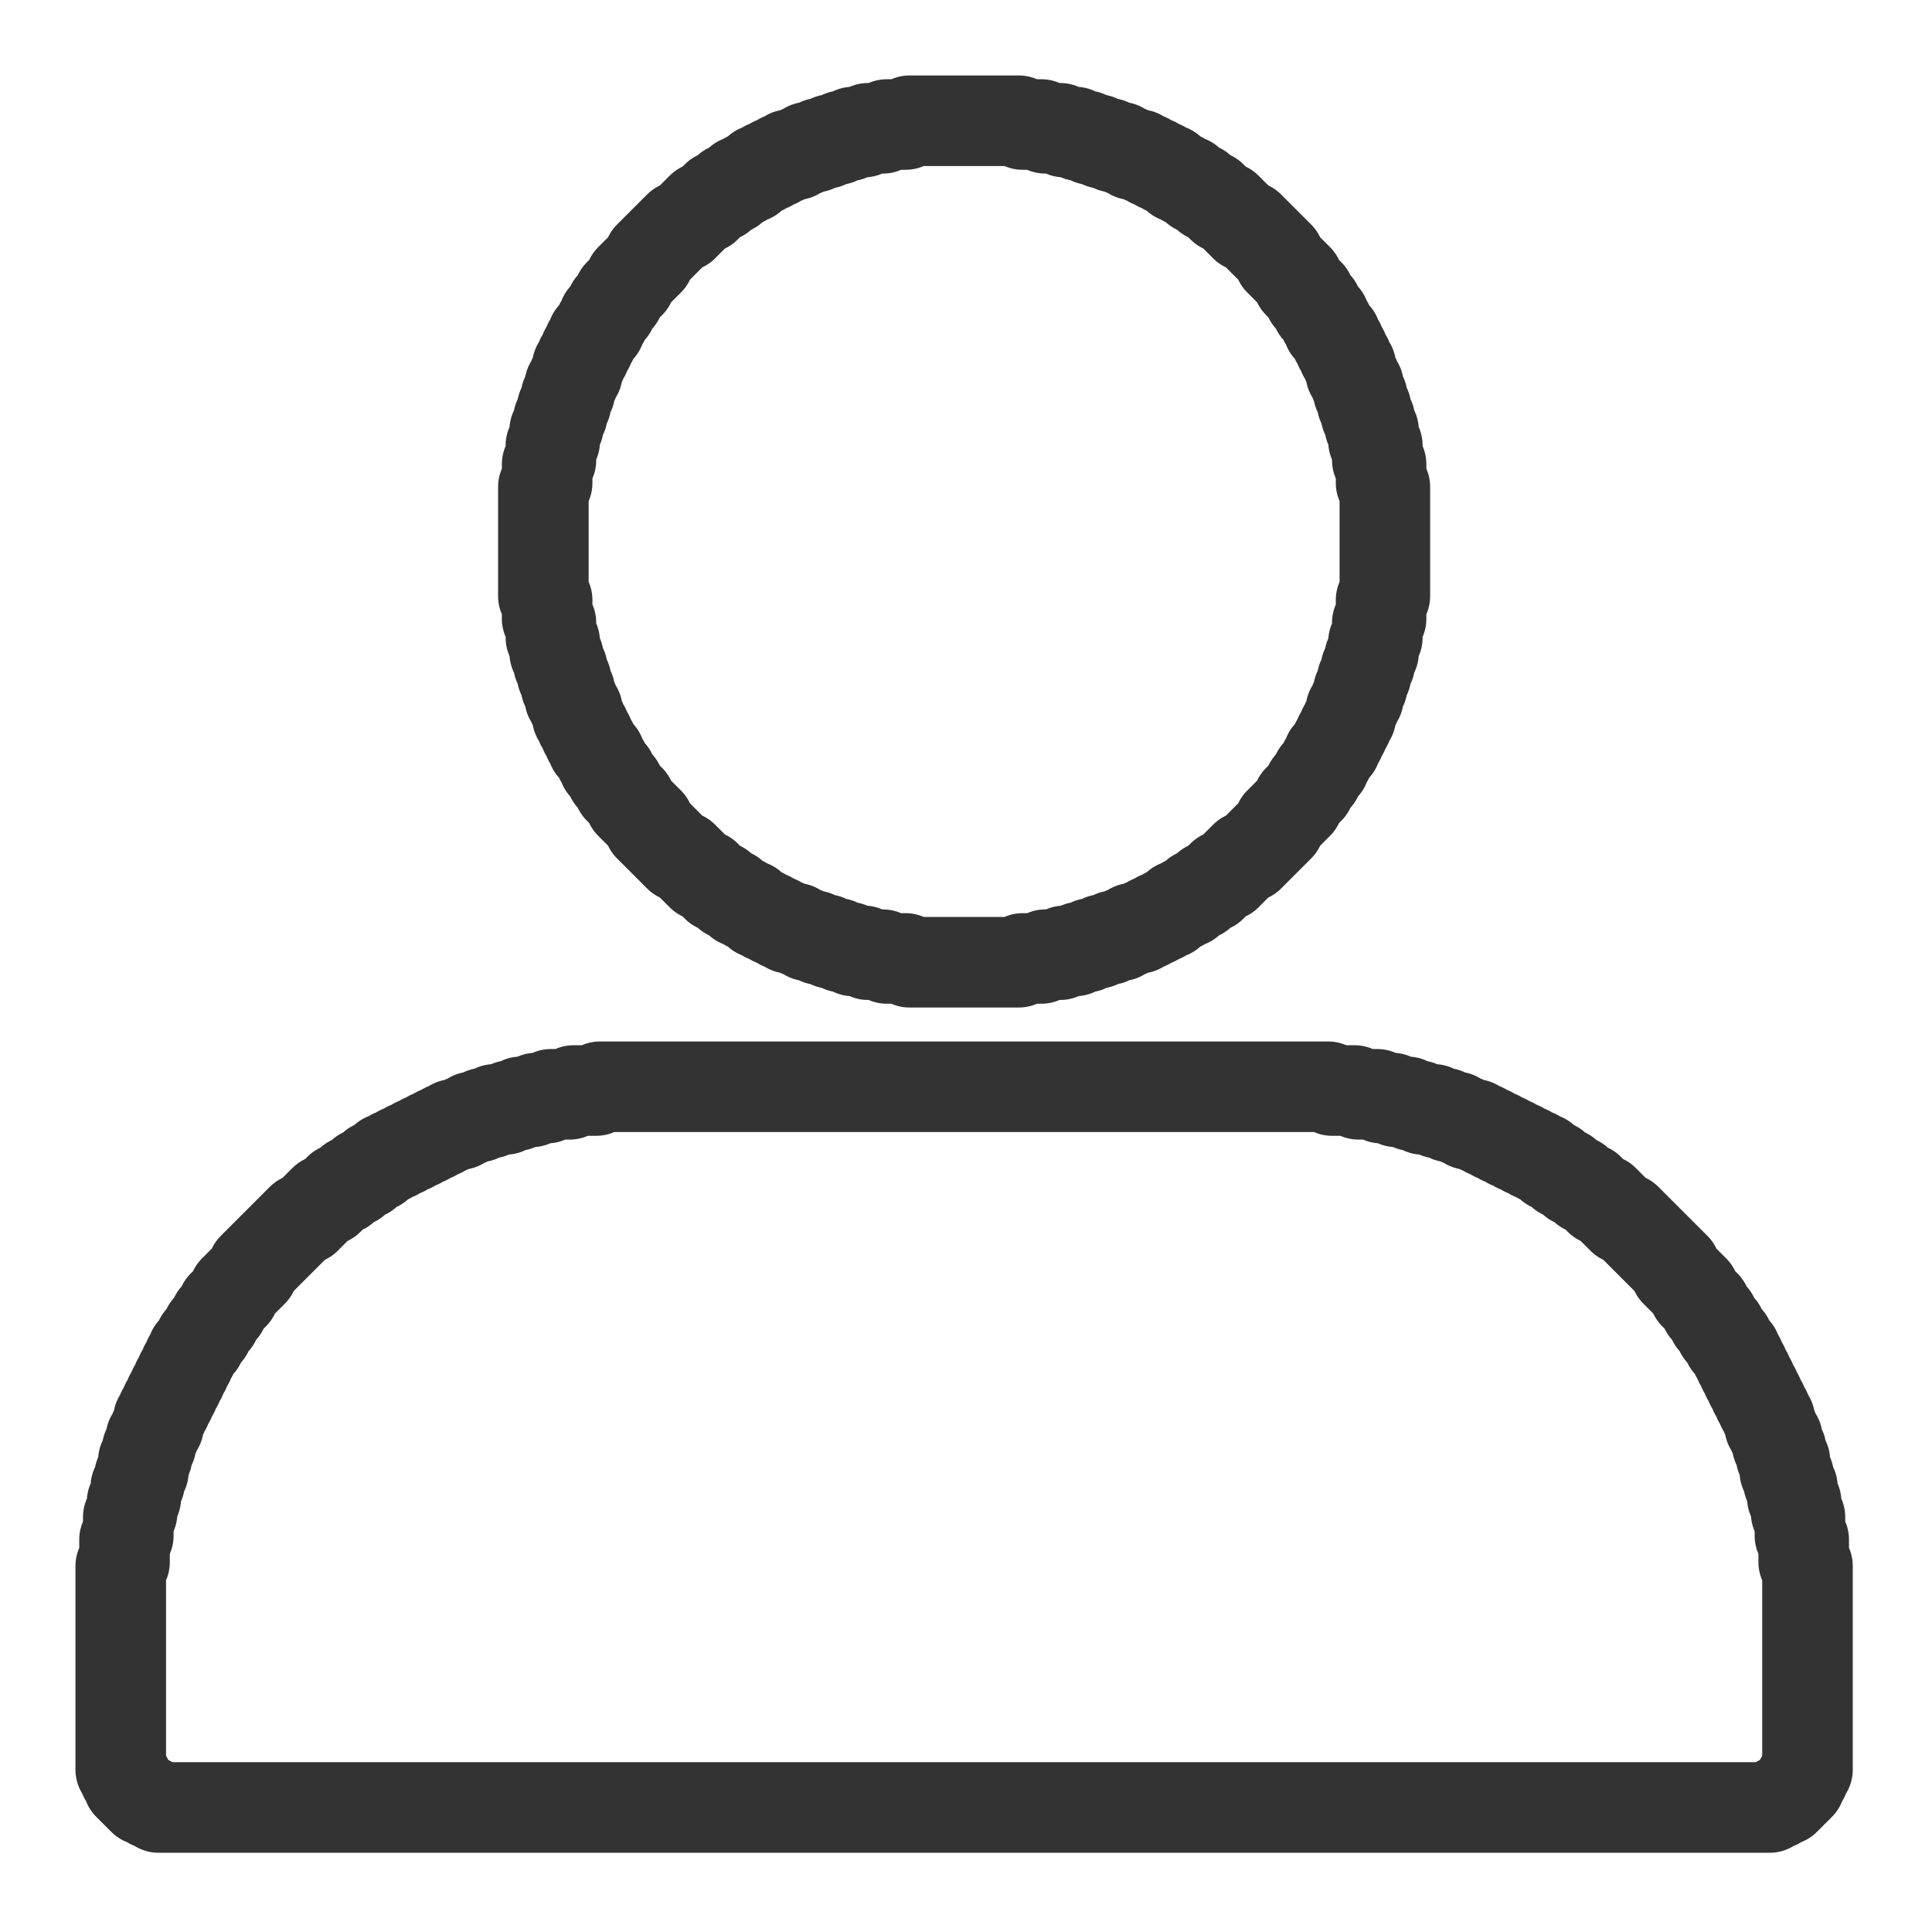 <?xml version="1.0" encoding="utf-8" ?>
<svg baseProfile="full" height="512px" version="1.1" viewBox="0 0 512 512" width="512px" xmlns="http://www.w3.org/2000/svg" xmlns:ev="http://www.w3.org/2001/xml-events" xmlns:xlink="http://www.w3.org/1999/xlink"><defs /><path d="M 159,288 L 158,289 L 157,289 L 156,289 L 155,289 L 154,289 L 153,289 L 152,289 L 151,290 L 150,290 L 149,290 L 148,290 L 147,290 L 146,290 L 145,291 L 144,291 L 143,291 L 142,291 L 141,292 L 140,292 L 139,292 L 138,292 L 137,293 L 136,293 L 135,293 L 134,294 L 133,294 L 132,294 L 131,294 L 130,295 L 129,295 L 128,295 L 127,296 L 126,296 L 125,296 L 124,297 L 123,297 L 122,298 L 121,298 L 120,298 L 119,299 L 118,299 L 117,300 L 116,300 L 115,301 L 114,301 L 113,302 L 112,302 L 111,303 L 110,303 L 109,304 L 108,304 L 107,305 L 106,305 L 105,306 L 104,306 L 103,307 L 102,307 L 101,308 L 100,309 L 99,309 L 98,310 L 97,311 L 96,311 L 95,312 L 94,313 L 93,313 L 92,314 L 91,315 L 90,315 L 89,316 L 88,317 L 87,318 L 86,318 L 85,319 L 84,320 L 83,321 L 82,322 L 81,323 L 80,323 L 79,324 L 78,325 L 77,326 L 76,327 L 75,328 L 74,329 L 73,330 L 72,331 L 71,332 L 70,333 L 69,334 L 68,335 L 67,336 L 67,337 L 66,338 L 65,339 L 64,340 L 63,341 L 62,342 L 62,343 L 61,344 L 60,345 L 59,346 L 59,347 L 58,348 L 57,349 L 57,350 L 56,351 L 55,352 L 55,353 L 54,354 L 53,355 L 53,356 L 52,357 L 51,358 L 51,359 L 50,360 L 50,361 L 49,362 L 49,363 L 48,364 L 48,365 L 47,366 L 47,367 L 46,368 L 46,369 L 45,370 L 45,371 L 44,372 L 44,373 L 43,374 L 43,375 L 42,376 L 42,377 L 42,378 L 41,379 L 41,380 L 40,381 L 40,382 L 40,383 L 39,384 L 39,385 L 39,386 L 38,387 L 38,388 L 38,389 L 38,390 L 37,391 L 37,392 L 37,393 L 36,394 L 36,395 L 36,396 L 36,397 L 35,398 L 35,399 L 35,400 L 35,401 L 34,402 L 34,403 L 34,404 L 34,405 L 34,406 L 34,407 L 33,408 L 33,409 L 33,410 L 33,411 L 33,412 L 33,413 L 33,414 L 32,415 L 32,416 L 32,417 L 32,418 L 32,419 L 32,420 L 32,421 L 32,422 L 32,423 L 32,424 L 32,425 L 32,426 L 32,427 L 32,428 L 32,429 L 32,430 L 32,431 L 32,432 L 32,433 L 32,434 L 32,435 L 32,436 L 32,437 L 32,438 L 32,439 L 32,440 L 32,441 L 32,442 L 32,443 L 32,444 L 32,445 L 32,446 L 32,447 L 32,448 L 32,449 L 32,450 L 32,451 L 32,452 L 32,453 L 32,454 L 32,455 L 32,456 L 32,457 L 32,458 L 32,459 L 32,460 L 32,461 L 32,462 L 32,463 L 32,464 L 32,465 L 32,466 L 32,467 L 32,468 L 32,469 L 33,470 L 33,471 L 34,472 L 34,473 L 35,474 L 36,475 L 37,476 L 38,477 L 39,477 L 40,478 L 41,478 L 42,479 L 43,479 L 44,479 L 45,479 L 46,479 L 47,479 L 48,479 L 49,479 L 50,479 L 51,479 L 52,479 L 53,479 L 54,479 L 55,479 L 56,479 L 57,479 L 58,479 L 59,479 L 60,479 L 61,479 L 62,479 L 63,479 L 64,479 L 65,479 L 66,479 L 67,479 L 68,479 L 69,479 L 70,479 L 71,479 L 72,479 L 73,479 L 74,479 L 75,479 L 76,479 L 77,479 L 78,479 L 79,479 L 80,479 L 81,479 L 82,479 L 83,479 L 84,479 L 85,479 L 86,479 L 87,479 L 88,479 L 89,479 L 90,479 L 91,479 L 92,479 L 93,479 L 94,479 L 95,479 L 96,479 L 97,479 L 98,479 L 99,479 L 100,479 L 101,479 L 102,479 L 103,479 L 104,479 L 105,479 L 106,479 L 107,479 L 108,479 L 109,479 L 110,479 L 111,479 L 112,479 L 113,479 L 114,479 L 115,479 L 116,479 L 117,479 L 118,479 L 119,479 L 120,479 L 121,479 L 122,479 L 123,479 L 124,479 L 125,479 L 126,479 L 127,479 L 128,479 L 129,479 L 130,479 L 131,479 L 132,479 L 133,479 L 134,479 L 135,479 L 136,479 L 137,479 L 138,479 L 139,479 L 140,479 L 141,479 L 142,479 L 143,479 L 144,479 L 145,479 L 146,479 L 147,479 L 148,479 L 149,479 L 150,479 L 151,479 L 152,479 L 153,479 L 154,479 L 155,479 L 156,479 L 157,479 L 158,479 L 159,479 L 160,479 L 161,479 L 162,479 L 163,479 L 164,479 L 165,479 L 166,479 L 167,479 L 168,479 L 169,479 L 170,479 L 171,479 L 172,479 L 173,479 L 174,479 L 175,479 L 176,479 L 177,479 L 178,479 L 179,479 L 180,479 L 181,479 L 182,479 L 183,479 L 184,479 L 185,479 L 186,479 L 187,479 L 188,479 L 189,479 L 190,479 L 191,479 L 192,479 L 193,479 L 194,479 L 195,479 L 196,479 L 197,479 L 198,479 L 199,479 L 200,479 L 201,479 L 202,479 L 203,479 L 204,479 L 205,479 L 206,479 L 207,479 L 208,479 L 209,479 L 210,479 L 211,479 L 212,479 L 213,479 L 214,479 L 215,479 L 216,479 L 217,479 L 218,479 L 219,479 L 220,479 L 221,479 L 222,479 L 223,479 L 224,479 L 225,479 L 226,479 L 227,479 L 228,479 L 229,479 L 230,479 L 231,479 L 232,479 L 233,479 L 234,479 L 235,479 L 236,479 L 237,479 L 238,479 L 239,479 L 240,479 L 241,479 L 242,479 L 243,479 L 244,479 L 245,479 L 246,479 L 247,479 L 248,479 L 249,479 L 250,479 L 251,479 L 252,479 L 253,479 L 254,479 L 255,479 L 256,479 L 257,479 L 258,479 L 259,479 L 260,479 L 261,479 L 262,479 L 263,479 L 264,479 L 265,479 L 266,479 L 267,479 L 268,479 L 269,479 L 270,479 L 271,479 L 272,479 L 273,479 L 274,479 L 275,479 L 276,479 L 277,479 L 278,479 L 279,479 L 280,479 L 281,479 L 282,479 L 283,479 L 284,479 L 285,479 L 286,479 L 287,479 L 288,479 L 289,479 L 290,479 L 291,479 L 292,479 L 293,479 L 294,479 L 295,479 L 296,479 L 297,479 L 298,479 L 299,479 L 300,479 L 301,479 L 302,479 L 303,479 L 304,479 L 305,479 L 306,479 L 307,479 L 308,479 L 309,479 L 310,479 L 311,479 L 312,479 L 313,479 L 314,479 L 315,479 L 316,479 L 317,479 L 318,479 L 319,479 L 320,479 L 321,479 L 322,479 L 323,479 L 324,479 L 325,479 L 326,479 L 327,479 L 328,479 L 329,479 L 330,479 L 331,479 L 332,479 L 333,479 L 334,479 L 335,479 L 336,479 L 337,479 L 338,479 L 339,479 L 340,479 L 341,479 L 342,479 L 343,479 L 344,479 L 345,479 L 346,479 L 347,479 L 348,479 L 349,479 L 350,479 L 351,479 L 352,479 L 353,479 L 354,479 L 355,479 L 356,479 L 357,479 L 358,479 L 359,479 L 360,479 L 361,479 L 362,479 L 363,479 L 364,479 L 365,479 L 366,479 L 367,479 L 368,479 L 369,479 L 370,479 L 371,479 L 372,479 L 373,479 L 374,479 L 375,479 L 376,479 L 377,479 L 378,479 L 379,479 L 380,479 L 381,479 L 382,479 L 383,479 L 384,479 L 385,479 L 386,479 L 387,479 L 388,479 L 389,479 L 390,479 L 391,479 L 392,479 L 393,479 L 394,479 L 395,479 L 396,479 L 397,479 L 398,479 L 399,479 L 400,479 L 401,479 L 402,479 L 403,479 L 404,479 L 405,479 L 406,479 L 407,479 L 408,479 L 409,479 L 410,479 L 411,479 L 412,479 L 413,479 L 414,479 L 415,479 L 416,479 L 417,479 L 418,479 L 419,479 L 420,479 L 421,479 L 422,479 L 423,479 L 424,479 L 425,479 L 426,479 L 427,479 L 428,479 L 429,479 L 430,479 L 431,479 L 432,479 L 433,479 L 434,479 L 435,479 L 436,479 L 437,479 L 438,479 L 439,479 L 440,479 L 441,479 L 442,479 L 443,479 L 444,479 L 445,479 L 446,479 L 447,479 L 448,479 L 449,479 L 450,479 L 451,479 L 452,479 L 453,479 L 454,479 L 455,479 L 456,479 L 457,479 L 458,479 L 459,479 L 460,479 L 461,479 L 462,479 L 463,479 L 464,479 L 465,479 L 466,479 L 467,479 L 468,479 L 469,479 L 470,478 L 471,478 L 472,477 L 473,477 L 474,476 L 475,475 L 476,474 L 477,473 L 477,472 L 478,471 L 478,470 L 479,469 L 479,468 L 479,467 L 479,466 L 479,465 L 479,464 L 479,463 L 479,462 L 479,461 L 479,460 L 479,459 L 479,458 L 479,457 L 479,456 L 479,455 L 479,454 L 479,453 L 479,452 L 479,451 L 479,450 L 479,449 L 479,448 L 479,447 L 479,446 L 479,445 L 479,444 L 479,443 L 479,442 L 479,441 L 479,440 L 479,439 L 479,438 L 479,437 L 479,436 L 479,435 L 479,434 L 479,433 L 479,432 L 479,431 L 479,430 L 479,429 L 479,428 L 479,427 L 479,426 L 479,425 L 479,424 L 479,423 L 479,422 L 479,421 L 479,420 L 479,419 L 479,418 L 479,417 L 479,416 L 479,415 L 478,414 L 478,413 L 478,412 L 478,411 L 478,410 L 478,409 L 478,408 L 477,407 L 477,406 L 477,405 L 477,404 L 477,403 L 477,402 L 476,401 L 476,400 L 476,399 L 476,398 L 475,397 L 475,396 L 475,395 L 475,394 L 474,393 L 474,392 L 474,391 L 473,390 L 473,389 L 473,388 L 473,387 L 472,386 L 472,385 L 472,384 L 471,383 L 471,382 L 471,381 L 470,380 L 470,379 L 469,378 L 469,377 L 469,376 L 468,375 L 468,374 L 467,373 L 467,372 L 466,371 L 466,370 L 465,369 L 465,368 L 464,367 L 464,366 L 463,365 L 463,364 L 462,363 L 462,362 L 461,361 L 461,360 L 460,359 L 460,358 L 459,357 L 458,356 L 458,355 L 457,354 L 456,353 L 456,352 L 455,351 L 454,350 L 454,349 L 453,348 L 452,347 L 452,346 L 451,345 L 450,344 L 449,343 L 449,342 L 448,341 L 447,340 L 446,339 L 445,338 L 444,337 L 444,336 L 443,335 L 442,334 L 441,333 L 440,332 L 439,331 L 438,330 L 437,329 L 436,328 L 435,327 L 434,326 L 433,325 L 432,324 L 431,323 L 430,323 L 429,322 L 428,321 L 427,320 L 426,319 L 425,318 L 424,318 L 423,317 L 422,316 L 421,315 L 420,315 L 419,314 L 418,313 L 417,313 L 416,312 L 415,311 L 414,311 L 413,310 L 412,309 L 411,309 L 410,308 L 409,307 L 408,307 L 407,306 L 406,306 L 405,305 L 404,305 L 403,304 L 402,304 L 401,303 L 400,303 L 399,302 L 398,302 L 397,301 L 396,301 L 395,300 L 394,300 L 393,299 L 392,299 L 391,298 L 390,298 L 389,298 L 388,297 L 387,297 L 386,296 L 385,296 L 384,296 L 383,295 L 382,295 L 381,295 L 380,294 L 379,294 L 378,294 L 377,294 L 376,293 L 375,293 L 374,293 L 373,292 L 372,292 L 371,292 L 370,292 L 369,291 L 368,291 L 367,291 L 366,291 L 365,290 L 364,290 L 363,290 L 362,290 L 361,290 L 360,290 L 359,289 L 358,289 L 357,289 L 356,289 L 355,289 L 354,289 L 353,289 L 352,288 L 351,288 L 350,288 L 349,288 L 348,288 L 347,288 L 346,288 L 345,288 L 344,288 L 343,288 L 342,288 L 341,288 L 340,288 L 339,288 L 338,288 L 337,288 L 336,288 L 335,288 L 334,288 L 333,288 L 332,288 L 331,288 L 330,288 L 329,288 L 328,288 L 327,288 L 326,288 L 325,288 L 324,288 L 323,288 L 322,288 L 321,288 L 320,288 L 319,288 L 318,288 L 317,288 L 316,288 L 315,288 L 314,288 L 313,288 L 312,288 L 311,288 L 310,288 L 309,288 L 308,288 L 307,288 L 306,288 L 305,288 L 304,288 L 303,288 L 302,288 L 301,288 L 300,288 L 299,288 L 298,288 L 297,288 L 296,288 L 295,288 L 294,288 L 293,288 L 292,288 L 291,288 L 290,288 L 289,288 L 288,288 L 287,288 L 286,288 L 285,288 L 284,288 L 283,288 L 282,288 L 281,288 L 280,288 L 279,288 L 278,288 L 277,288 L 276,288 L 275,288 L 274,288 L 273,288 L 272,288 L 271,288 L 270,288 L 269,288 L 268,288 L 267,288 L 266,288 L 265,288 L 264,288 L 263,288 L 262,288 L 261,288 L 260,288 L 259,288 L 258,288 L 257,288 L 256,288 L 255,288 L 254,288 L 253,288 L 252,288 L 251,288 L 250,288 L 249,288 L 248,288 L 247,288 L 246,288 L 245,288 L 244,288 L 243,288 L 242,288 L 241,288 L 240,288 L 239,288 L 238,288 L 237,288 L 236,288 L 235,288 L 234,288 L 233,288 L 232,288 L 231,288 L 230,288 L 229,288 L 228,288 L 227,288 L 226,288 L 225,288 L 224,288 L 223,288 L 222,288 L 221,288 L 220,288 L 219,288 L 218,288 L 217,288 L 216,288 L 215,288 L 214,288 L 213,288 L 212,288 L 211,288 L 210,288 L 209,288 L 208,288 L 207,288 L 206,288 L 205,288 L 204,288 L 203,288 L 202,288 L 201,288 L 200,288 L 199,288 L 198,288 L 197,288 L 196,288 L 195,288 L 194,288 L 193,288 L 192,288 L 191,288 L 190,288 L 189,288 L 188,288 L 187,288 L 186,288 L 185,288 L 184,288 L 183,288 L 182,288 L 181,288 L 180,288 L 179,288 L 178,288 L 177,288 L 176,288 L 175,288 L 174,288 L 173,288 L 172,288 L 171,288 L 170,288 L 169,288 L 168,288 L 167,288 L 166,288 L 165,288 L 164,288 L 163,288 L 162,288 L 161,288 L 160,288 Z" fill="none" stroke="#333333" stroke-linecap="round" stroke-linejoin="round" stroke-width="24" /><path d="M 241,32 L 240,33 L 239,33 L 238,33 L 237,33 L 236,33 L 235,33 L 234,34 L 233,34 L 232,34 L 231,34 L 230,34 L 229,35 L 228,35 L 227,35 L 226,35 L 225,36 L 224,36 L 223,36 L 222,37 L 221,37 L 220,37 L 219,38 L 218,38 L 217,38 L 216,39 L 215,39 L 214,39 L 213,40 L 212,40 L 211,41 L 210,41 L 209,41 L 208,42 L 207,42 L 206,43 L 205,43 L 204,44 L 203,44 L 202,45 L 201,45 L 200,46 L 199,47 L 198,47 L 197,48 L 196,48 L 195,49 L 194,50 L 193,50 L 192,51 L 191,52 L 190,52 L 189,53 L 188,54 L 187,55 L 186,55 L 185,56 L 184,57 L 183,58 L 182,59 L 181,60 L 180,60 L 179,61 L 178,62 L 177,63 L 176,64 L 175,65 L 174,66 L 173,67 L 172,68 L 172,69 L 171,70 L 170,71 L 169,72 L 168,73 L 167,74 L 167,75 L 166,76 L 165,77 L 164,78 L 164,79 L 163,80 L 162,81 L 162,82 L 161,83 L 160,84 L 160,85 L 159,86 L 159,87 L 158,88 L 157,89 L 157,90 L 156,91 L 156,92 L 155,93 L 155,94 L 154,95 L 154,96 L 153,97 L 153,98 L 153,99 L 152,100 L 152,101 L 151,102 L 151,103 L 151,104 L 150,105 L 150,106 L 150,107 L 149,108 L 149,109 L 149,110 L 148,111 L 148,112 L 148,113 L 147,114 L 147,115 L 147,116 L 147,117 L 146,118 L 146,119 L 146,120 L 146,121 L 146,122 L 145,123 L 145,124 L 145,125 L 145,126 L 145,127 L 145,128 L 144,129 L 144,130 L 144,131 L 144,132 L 144,133 L 144,134 L 144,135 L 144,136 L 144,137 L 144,138 L 144,139 L 144,140 L 144,141 L 144,142 L 144,143 L 144,144 L 144,145 L 144,146 L 144,147 L 144,148 L 144,149 L 144,150 L 144,151 L 144,152 L 144,153 L 144,154 L 144,155 L 144,156 L 144,157 L 144,158 L 145,159 L 145,160 L 145,161 L 145,162 L 145,163 L 145,164 L 146,165 L 146,166 L 146,167 L 146,168 L 146,169 L 147,170 L 147,171 L 147,172 L 147,173 L 148,174 L 148,175 L 148,176 L 149,177 L 149,178 L 149,179 L 150,180 L 150,181 L 150,182 L 151,183 L 151,184 L 151,185 L 152,186 L 152,187 L 153,188 L 153,189 L 153,190 L 154,191 L 154,192 L 155,193 L 155,194 L 156,195 L 156,196 L 157,197 L 157,198 L 158,199 L 159,200 L 159,201 L 160,202 L 160,203 L 161,204 L 162,205 L 162,206 L 163,207 L 164,208 L 164,209 L 165,210 L 166,211 L 167,212 L 167,213 L 168,214 L 169,215 L 170,216 L 171,217 L 172,218 L 172,219 L 173,220 L 174,221 L 175,222 L 176,223 L 177,224 L 178,225 L 179,226 L 180,227 L 181,227 L 182,228 L 183,229 L 184,230 L 185,231 L 186,232 L 187,232 L 188,233 L 189,234 L 190,235 L 191,235 L 192,236 L 193,237 L 194,237 L 195,238 L 196,239 L 197,239 L 198,240 L 199,240 L 200,241 L 201,242 L 202,242 L 203,243 L 204,243 L 205,244 L 206,244 L 207,245 L 208,245 L 209,246 L 210,246 L 211,246 L 212,247 L 213,247 L 214,248 L 215,248 L 216,248 L 217,249 L 218,249 L 219,249 L 220,250 L 221,250 L 222,250 L 223,251 L 224,251 L 225,251 L 226,252 L 227,252 L 228,252 L 229,252 L 230,253 L 231,253 L 232,253 L 233,253 L 234,253 L 235,254 L 236,254 L 237,254 L 238,254 L 239,254 L 240,254 L 241,255 L 242,255 L 243,255 L 244,255 L 245,255 L 246,255 L 247,255 L 248,255 L 249,255 L 250,255 L 251,255 L 252,255 L 253,255 L 254,255 L 255,255 L 256,255 L 257,255 L 258,255 L 259,255 L 260,255 L 261,255 L 262,255 L 263,255 L 264,255 L 265,255 L 266,255 L 267,255 L 268,255 L 269,255 L 270,255 L 271,254 L 272,254 L 273,254 L 274,254 L 275,254 L 276,254 L 277,253 L 278,253 L 279,253 L 280,253 L 281,253 L 282,252 L 283,252 L 284,252 L 285,252 L 286,251 L 287,251 L 288,251 L 289,250 L 290,250 L 291,250 L 292,249 L 293,249 L 294,249 L 295,248 L 296,248 L 297,248 L 298,247 L 299,247 L 300,246 L 301,246 L 302,246 L 303,245 L 304,245 L 305,244 L 306,244 L 307,243 L 308,243 L 309,242 L 310,242 L 311,241 L 312,240 L 313,240 L 314,239 L 315,239 L 316,238 L 317,237 L 318,237 L 319,236 L 320,235 L 321,235 L 322,234 L 323,233 L 324,232 L 325,232 L 326,231 L 327,230 L 328,229 L 329,228 L 330,227 L 331,227 L 332,226 L 333,225 L 334,224 L 335,223 L 336,222 L 337,221 L 338,220 L 339,219 L 339,218 L 340,217 L 341,216 L 342,215 L 343,214 L 344,213 L 344,212 L 345,211 L 346,210 L 347,209 L 347,208 L 348,207 L 349,206 L 349,205 L 350,204 L 351,203 L 351,202 L 352,201 L 352,200 L 353,199 L 354,198 L 354,197 L 355,196 L 355,195 L 356,194 L 356,193 L 357,192 L 357,191 L 358,190 L 358,189 L 358,188 L 359,187 L 359,186 L 360,185 L 360,184 L 360,183 L 361,182 L 361,181 L 361,180 L 362,179 L 362,178 L 362,177 L 363,176 L 363,175 L 363,174 L 364,173 L 364,172 L 364,171 L 364,170 L 365,169 L 365,168 L 365,167 L 365,166 L 365,165 L 366,164 L 366,163 L 366,162 L 366,161 L 366,160 L 366,159 L 367,158 L 367,157 L 367,156 L 367,155 L 367,154 L 367,153 L 367,152 L 367,151 L 367,150 L 367,149 L 367,148 L 367,147 L 367,146 L 367,145 L 367,144 L 367,143 L 367,142 L 367,141 L 367,140 L 367,139 L 367,138 L 367,137 L 367,136 L 367,135 L 367,134 L 367,133 L 367,132 L 367,131 L 367,130 L 367,129 L 366,128 L 366,127 L 366,126 L 366,125 L 366,124 L 366,123 L 365,122 L 365,121 L 365,120 L 365,119 L 365,118 L 364,117 L 364,116 L 364,115 L 364,114 L 363,113 L 363,112 L 363,111 L 362,110 L 362,109 L 362,108 L 361,107 L 361,106 L 361,105 L 360,104 L 360,103 L 360,102 L 359,101 L 359,100 L 358,99 L 358,98 L 358,97 L 357,96 L 357,95 L 356,94 L 356,93 L 355,92 L 355,91 L 354,90 L 354,89 L 353,88 L 352,87 L 352,86 L 351,85 L 351,84 L 350,83 L 349,82 L 349,81 L 348,80 L 347,79 L 347,78 L 346,77 L 345,76 L 344,75 L 344,74 L 343,73 L 342,72 L 341,71 L 340,70 L 339,69 L 339,68 L 338,67 L 337,66 L 336,65 L 335,64 L 334,63 L 333,62 L 332,61 L 331,60 L 330,60 L 329,59 L 328,58 L 327,57 L 326,56 L 325,55 L 324,55 L 323,54 L 322,53 L 321,52 L 320,52 L 319,51 L 318,50 L 317,50 L 316,49 L 315,48 L 314,48 L 313,47 L 312,47 L 311,46 L 310,45 L 309,45 L 308,44 L 307,44 L 306,43 L 305,43 L 304,42 L 303,42 L 302,41 L 301,41 L 300,41 L 299,40 L 298,40 L 297,39 L 296,39 L 295,39 L 294,38 L 293,38 L 292,38 L 291,37 L 290,37 L 289,37 L 288,36 L 287,36 L 286,36 L 285,35 L 284,35 L 283,35 L 282,35 L 281,34 L 280,34 L 279,34 L 278,34 L 277,34 L 276,33 L 275,33 L 274,33 L 273,33 L 272,33 L 271,33 L 270,32 L 269,32 L 268,32 L 267,32 L 266,32 L 265,32 L 264,32 L 263,32 L 262,32 L 261,32 L 260,32 L 259,32 L 258,32 L 257,32 L 256,32 L 255,32 L 254,32 L 253,32 L 252,32 L 251,32 L 250,32 L 249,32 L 248,32 L 247,32 L 246,32 L 245,32 L 244,32 L 243,32 L 242,32 Z" fill="none" stroke="#333333" stroke-linecap="round" stroke-linejoin="round" stroke-width="24" /></svg>